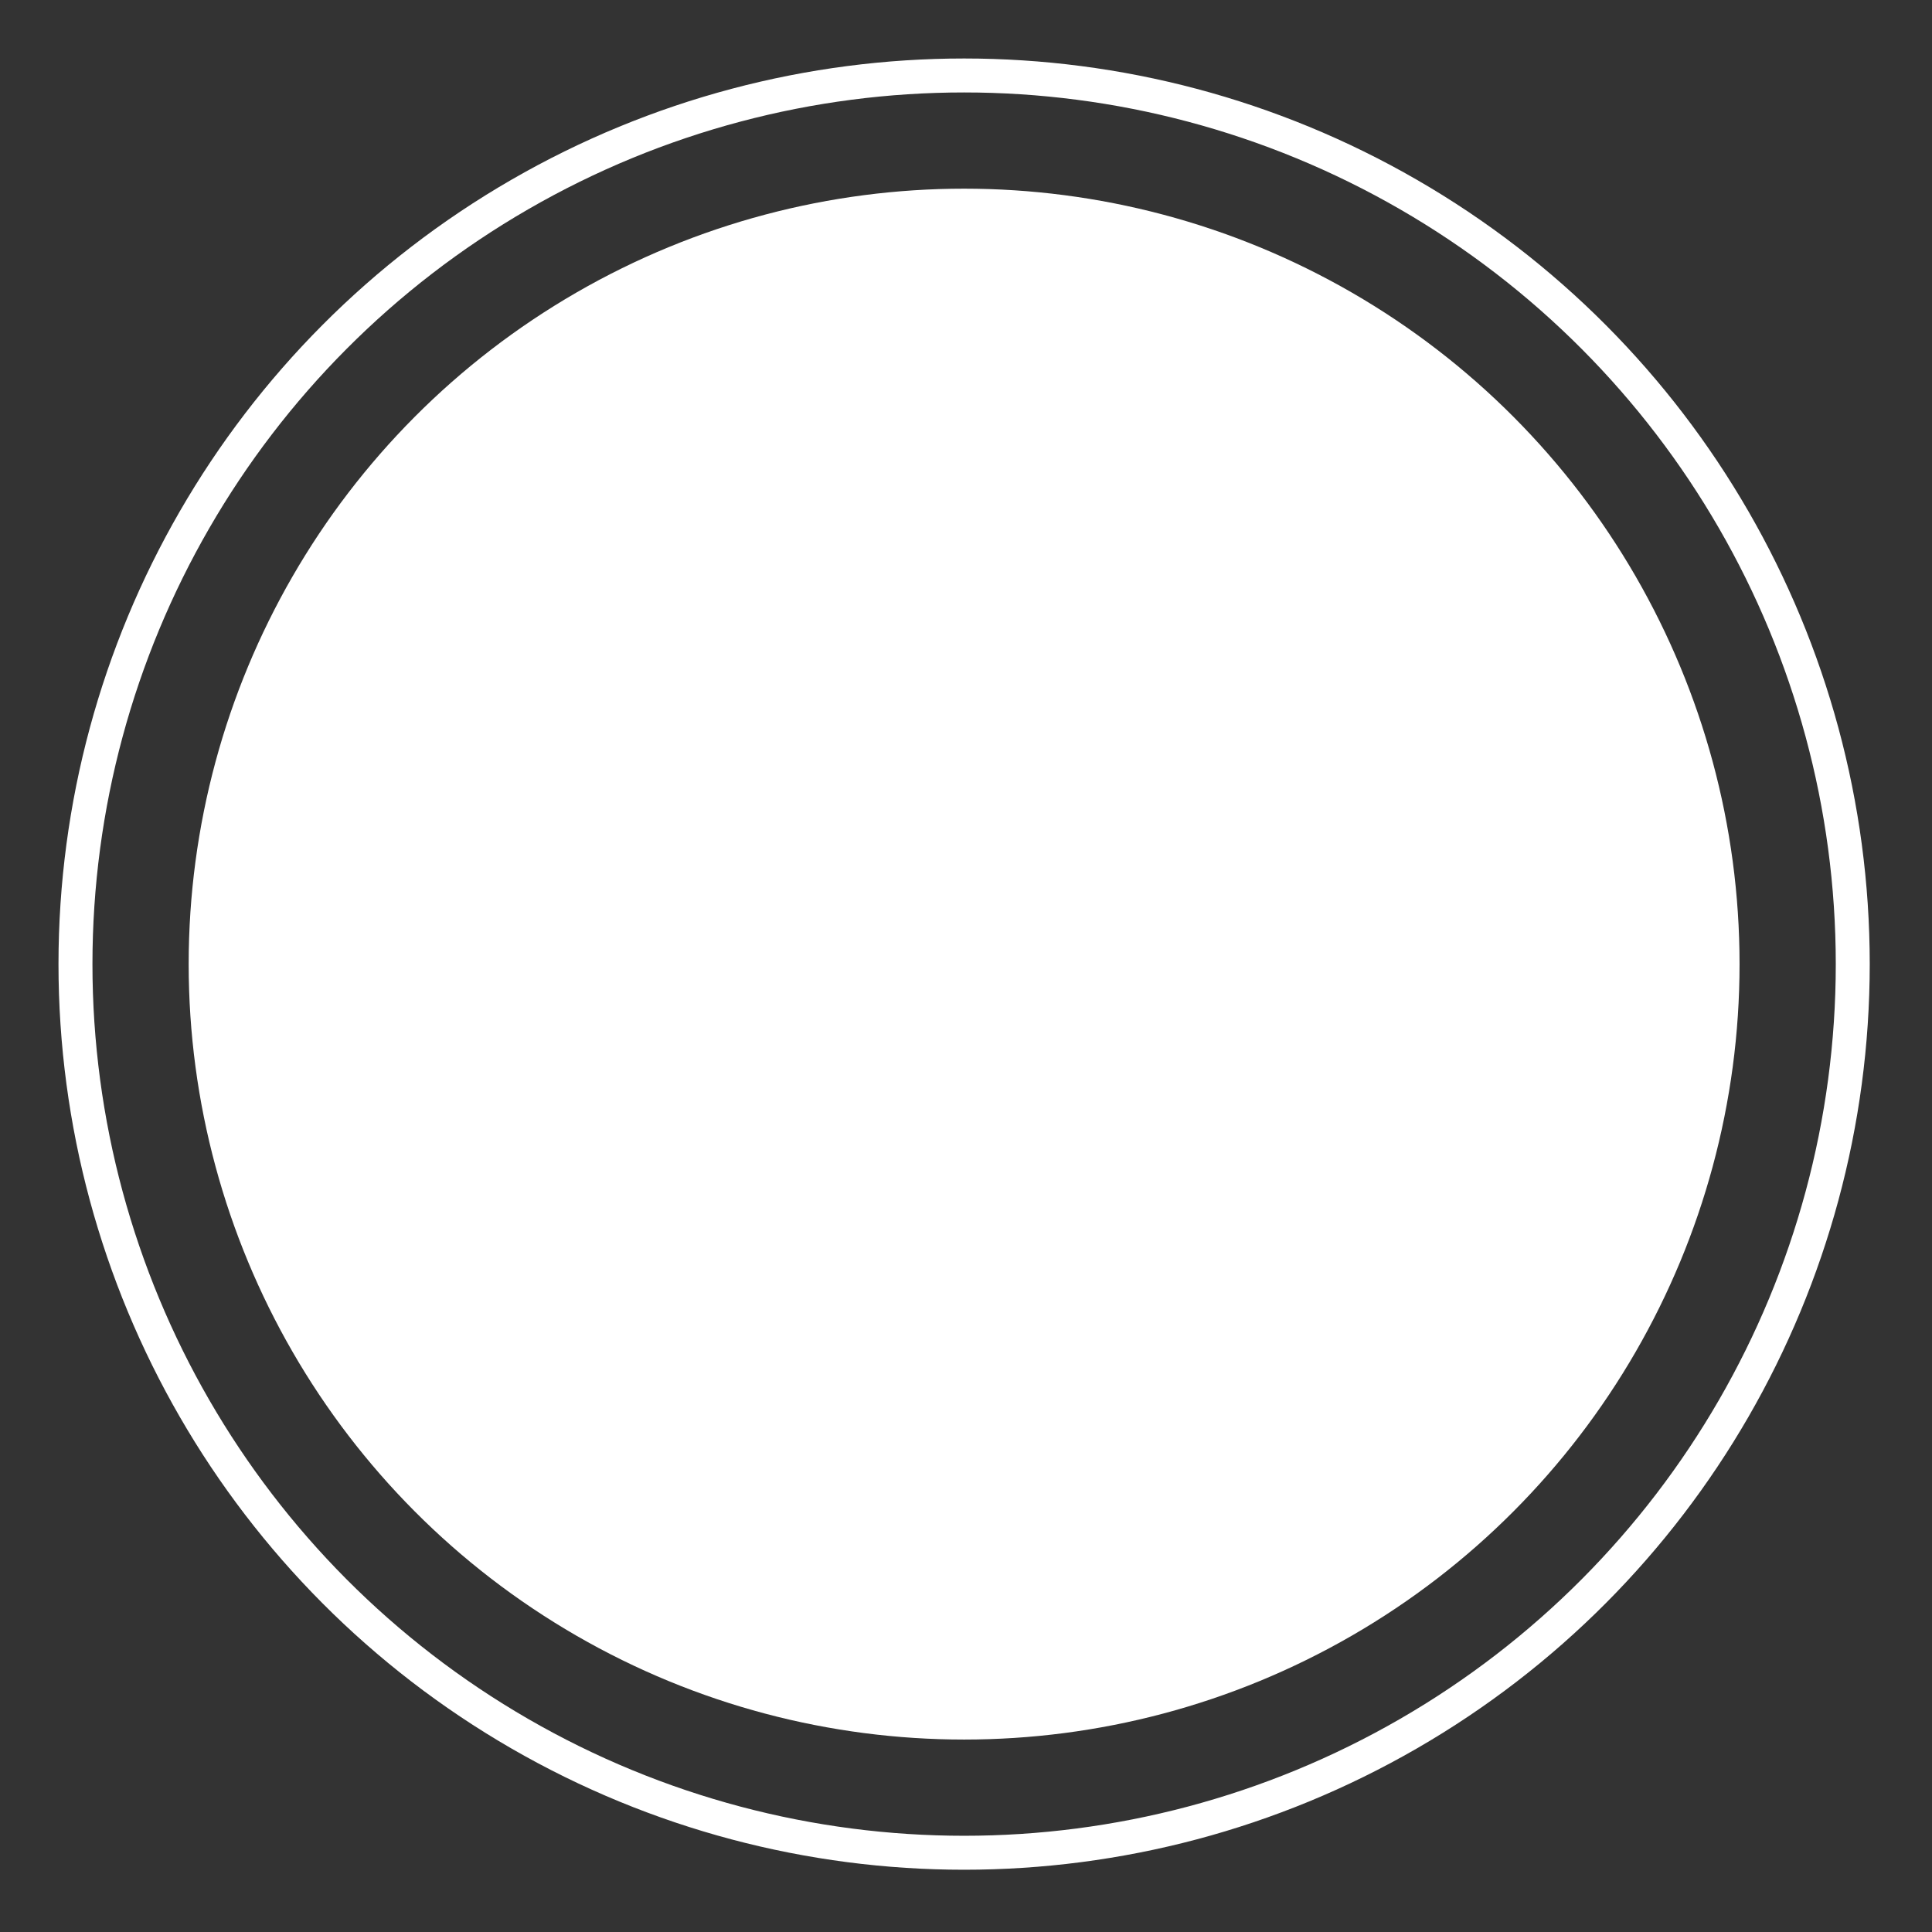 <?xml version="1.0" encoding="UTF-8" standalone="no"?>
<svg width="512px" height="512px" viewBox="0 0 512 512" version="1.1" xmlns="http://www.w3.org/2000/svg" xmlns:xlink="http://www.w3.org/1999/xlink">
    <rect x="0" y="0" width="512" height="512" fill="#333333" stroke="none"/>
    <!-- Generator: Sketch 3.6.1 (26313) - http://www.bohemiancoding.com/sketch -->
    <title>512</title>
    <desc>Created with Sketch.</desc>
    <defs></defs>
    <g id="Page-1" stroke="none" stroke-width="1" fill="none" fill-rule="evenodd">
        <g id="512">
            <circle id="Oval-1-Copy" stroke="#FFFFFF" stroke-width="9" cx="255.5" cy="255.5" r="235.5"></circle>
            <circle id="Oval-1" fill="#FFFFFF" cx="255.5" cy="255.5" r="205.5"></circle>
        </g>
    </g>
</svg>
